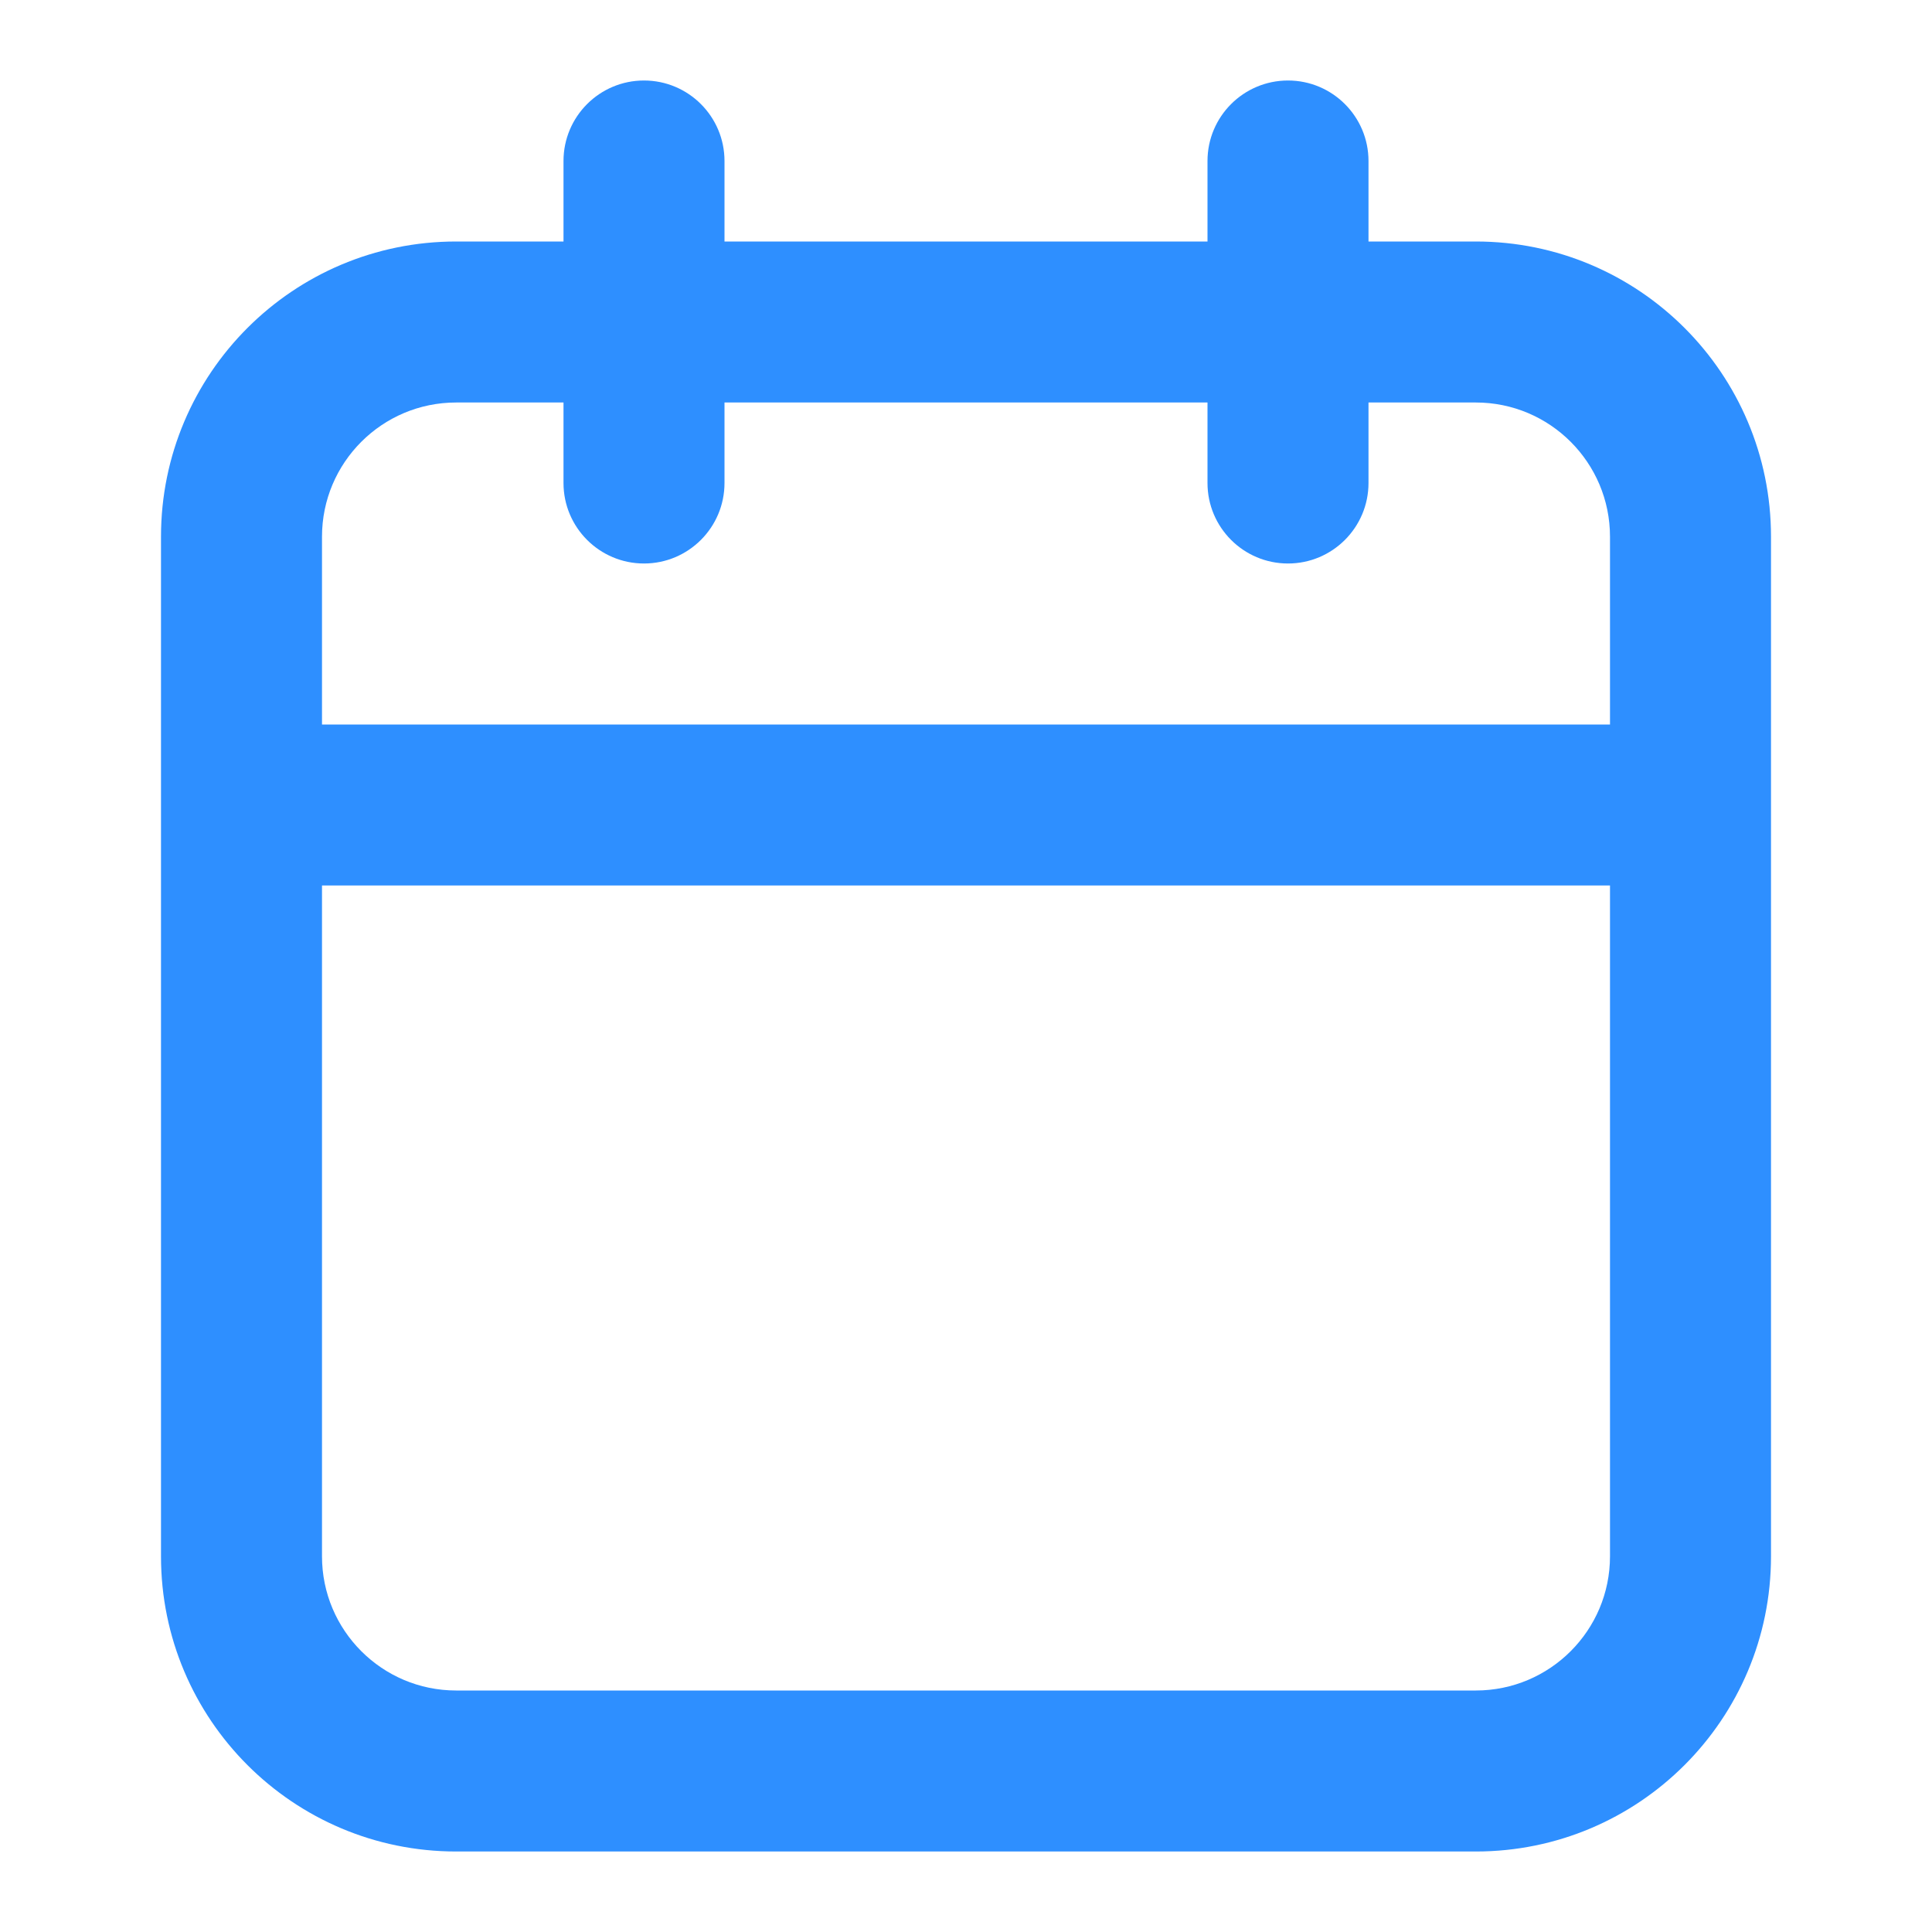 <svg width="18" height="18" viewBox="0 0 18 18" fill="none" xmlns="http://www.w3.org/2000/svg">
<path fill-rule="evenodd" clip-rule="evenodd" d="M6 0.75C6.414 0.75 6.75 1.086 6.75 1.5V2.25H11.25V1.5C11.25 1.086 11.586 0.75 12 0.75C12.414 0.75 12.75 1.086 12.75 1.5V2.25H13.75C15.269 2.25 16.5 3.481 16.5 5V14.5C16.5 16.019 15.269 17.25 13.75 17.25H4.25C2.731 17.25 1.5 16.019 1.5 14.5V5C1.5 3.481 2.731 2.25 4.25 2.25H5.25V1.5C5.25 1.086 5.586 0.75 6 0.75ZM5.25 3.75H4.25C3.56 3.75 3 4.31 3 5V6.75H15V5C15 4.31 14.44 3.75 13.75 3.75H12.75V4.5C12.75 4.914 12.414 5.25 12 5.25C11.586 5.25 11.25 4.914 11.25 4.5V3.75H6.75V4.5C6.75 4.914 6.414 5.25 6 5.25C5.586 5.25 5.25 4.914 5.25 4.5V3.75ZM15 8.25H3V14.5C3 15.19 3.56 15.75 4.25 15.75H13.75C14.44 15.75 15 15.19 15 14.5V8.25Z" fill="#2E8FFF"/>
</svg>
